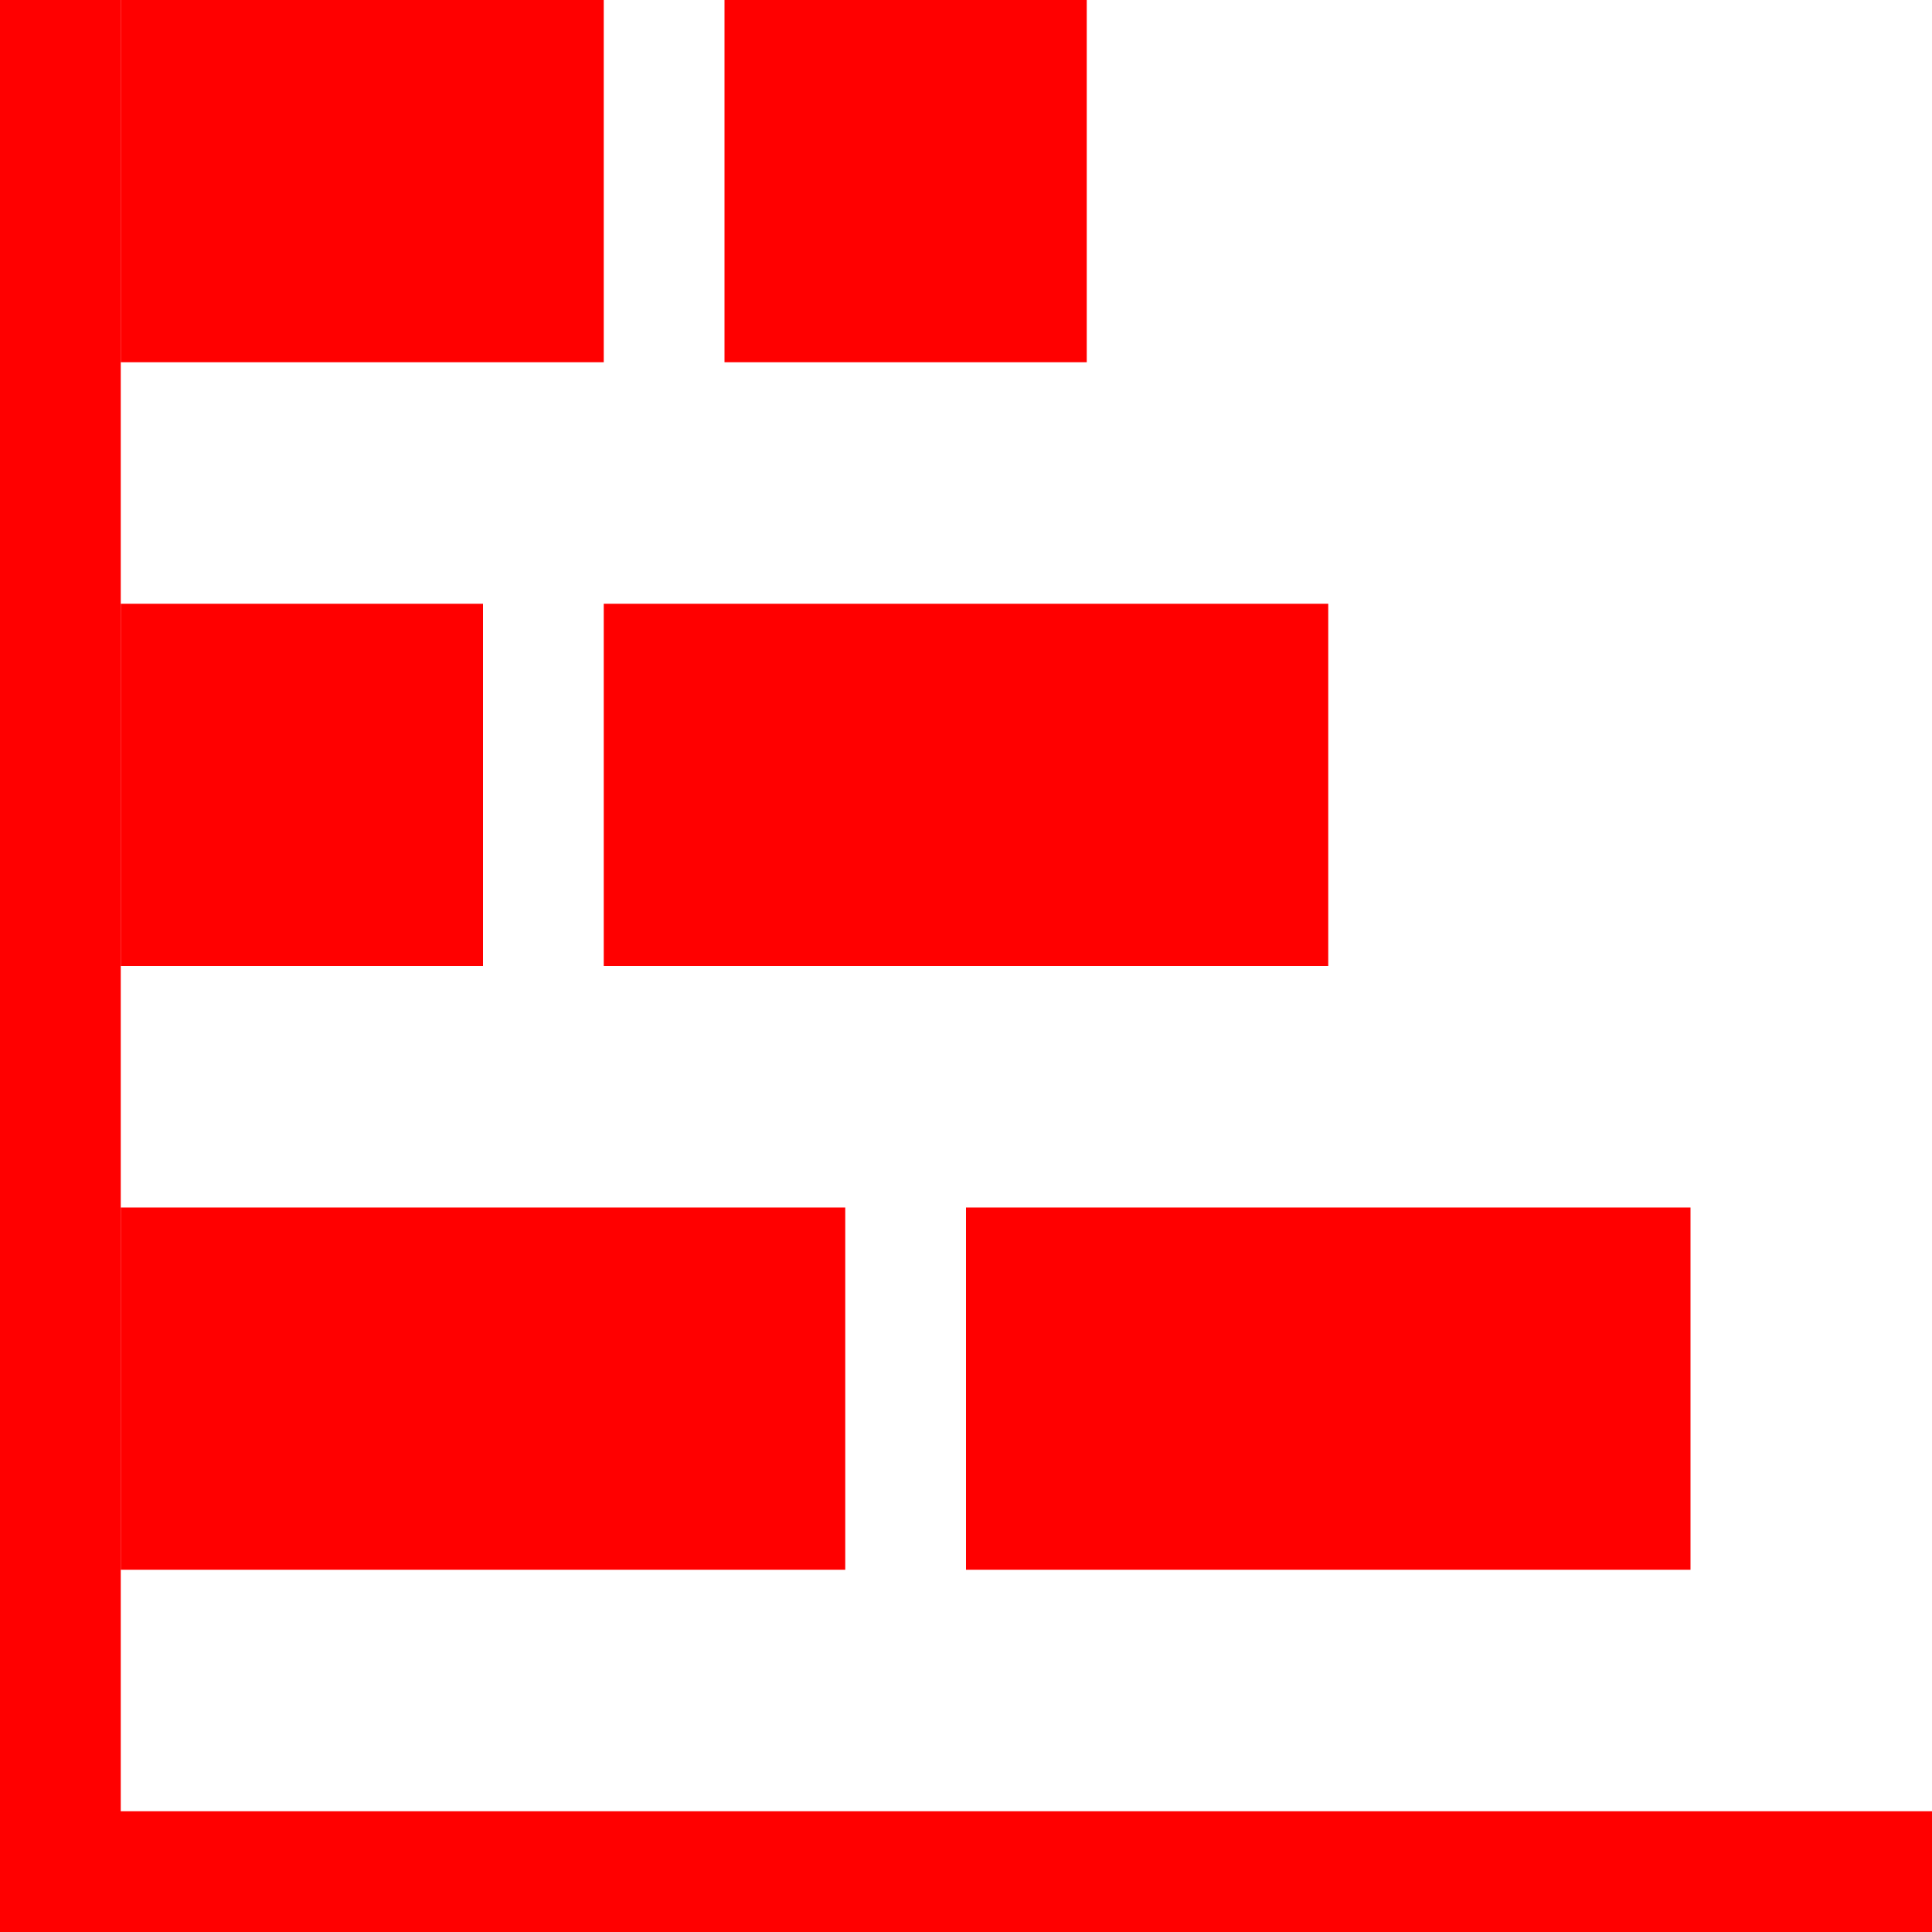 <svg height="16" viewBox="0 0 16 16" width="16" xmlns="http://www.w3.org/2000/svg"><g fill="#f00" fill-rule="evenodd"><path d="m0 0h1v15h15v1h-16z"/><path d="m7 10v3h-6v-3zm7 0v3h-6v-3zm-10-5v3h-3v-3zm7 0v3h-6v-3zm-6-5v3h-4v-3zm4 0v3h-3v-3z"/></g></svg>